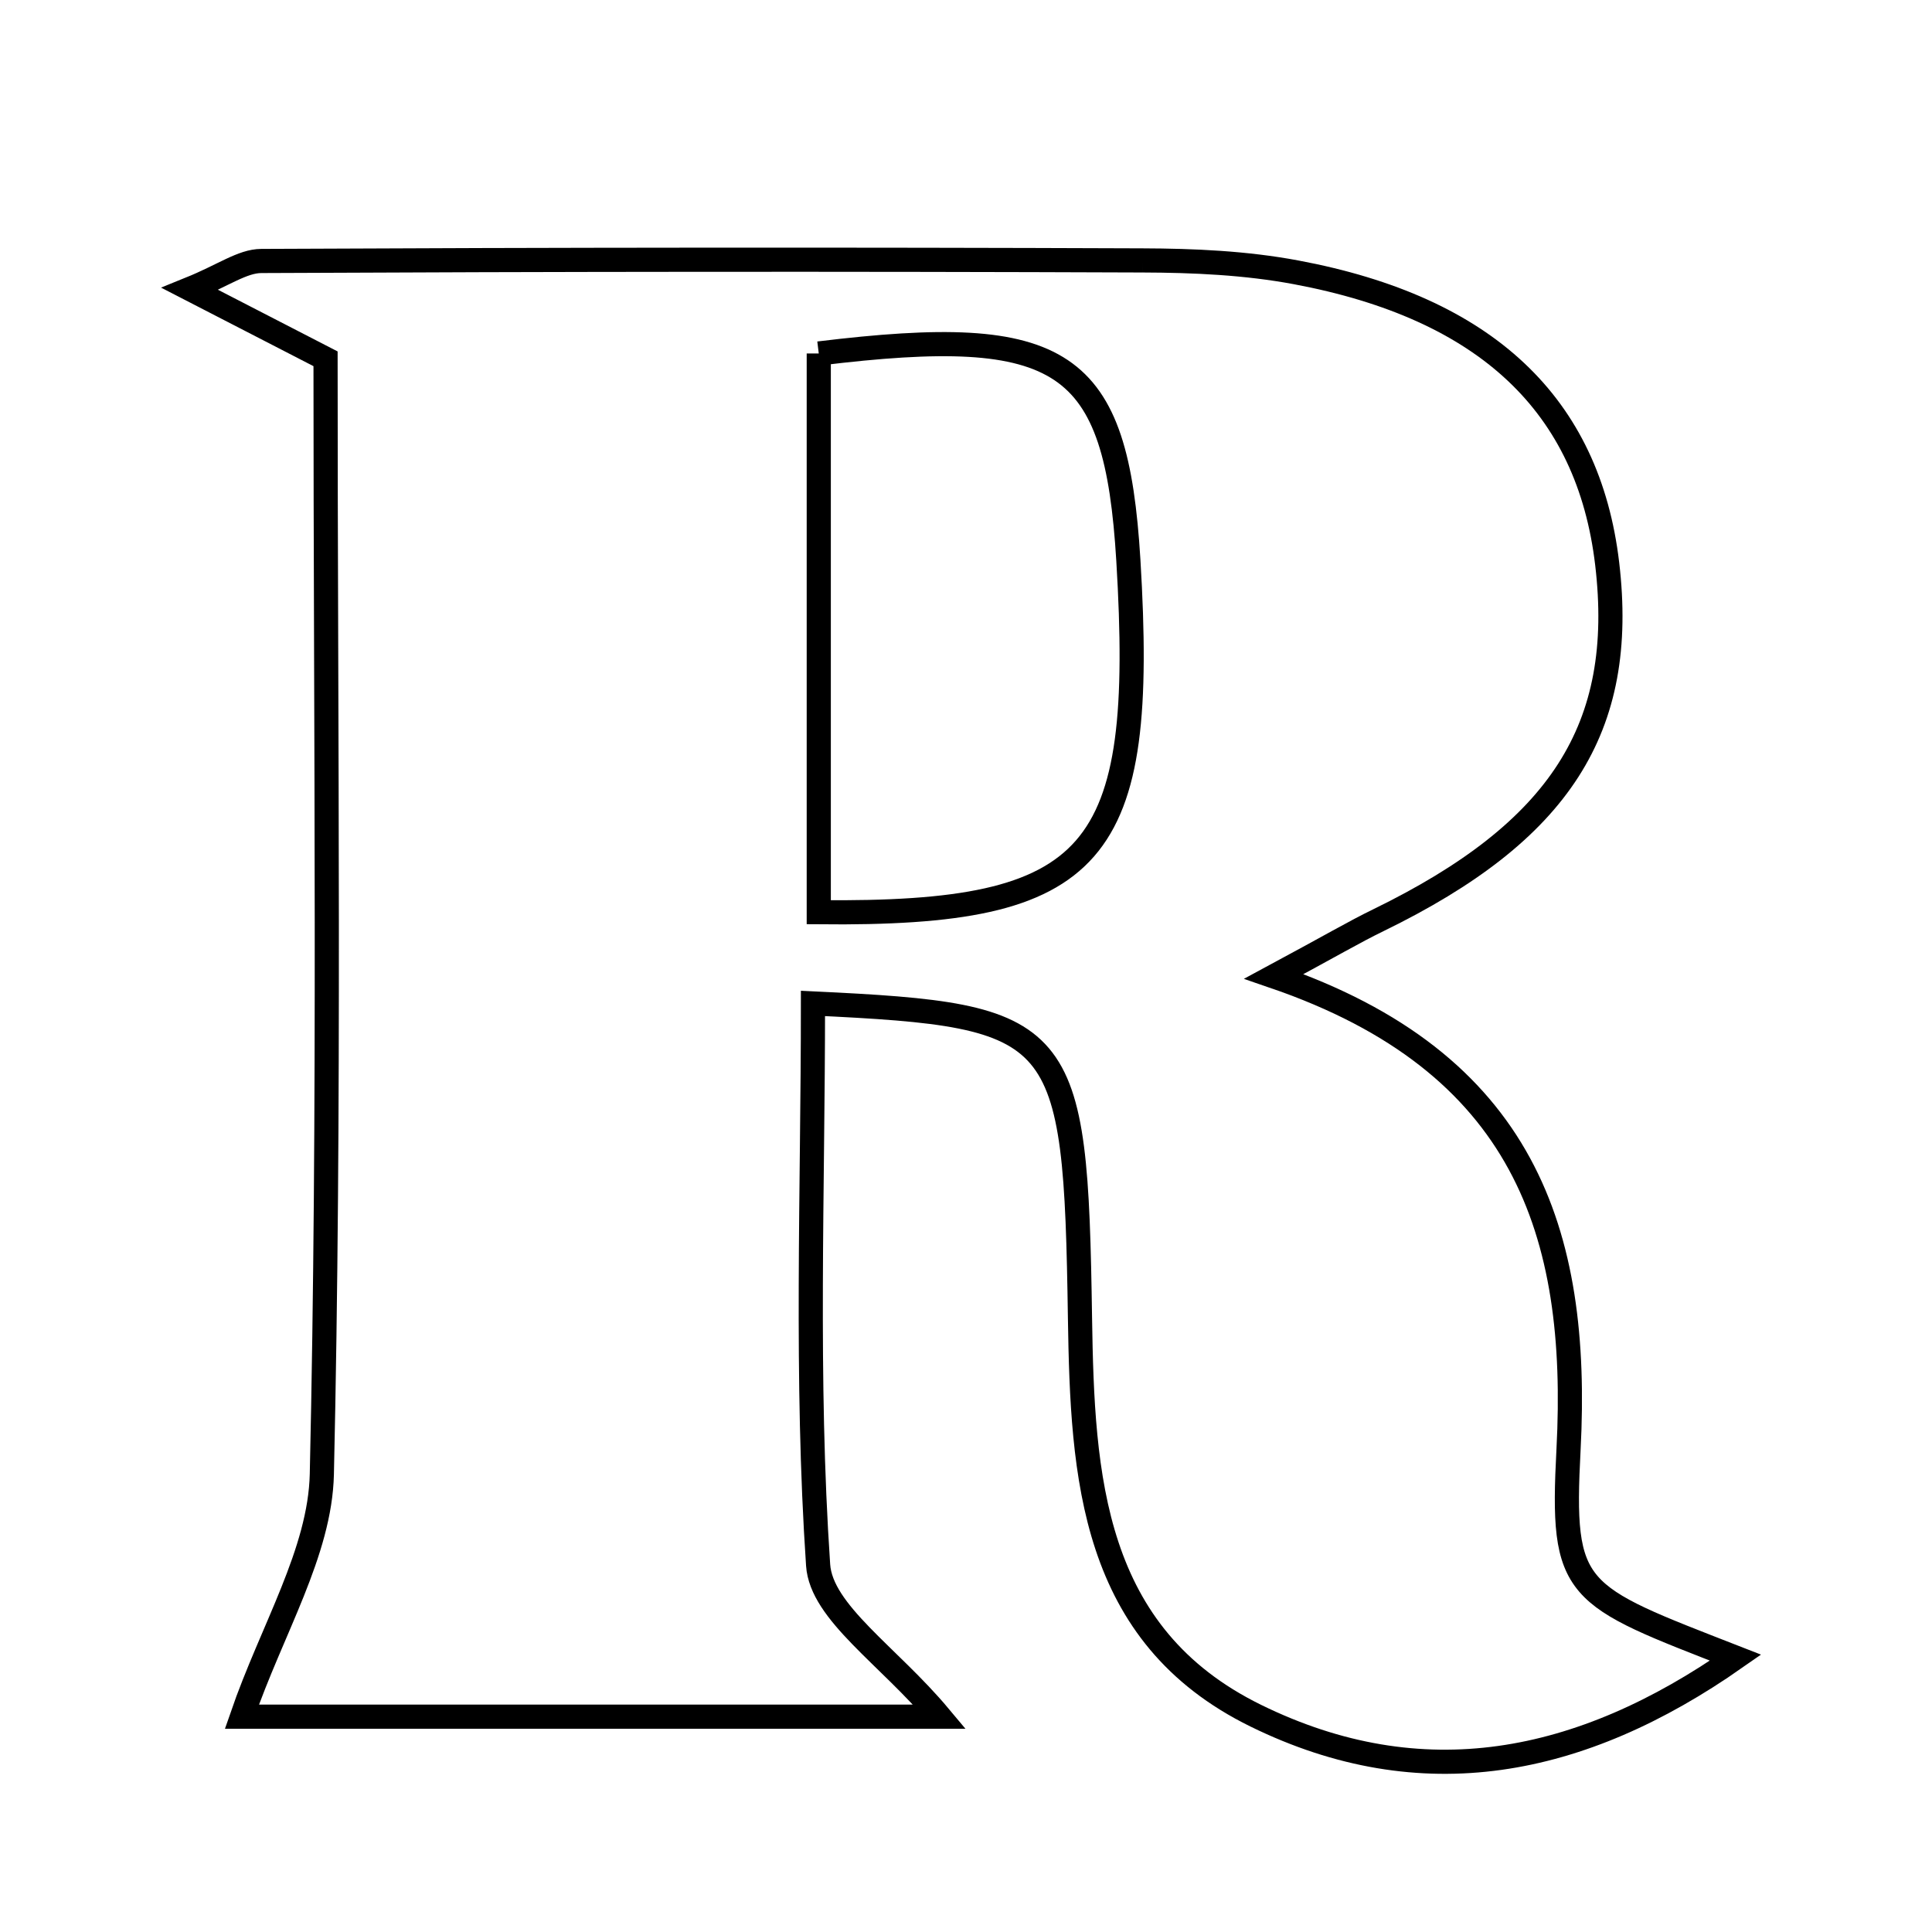 <svg xmlns="http://www.w3.org/2000/svg" viewBox="0.0 0.0 24.0 24.0" height="200px" width="200px"><path fill="none" stroke="black" stroke-width=".3" stroke-opacity="1.0"  filling="0" d="M14.193 3.235 C14.829 3.237 15.476 3.266 16.1 3.383 C18.466 3.826 19.732 5.033 19.965 7.003 C20.206 9.046 19.38 10.33 17.127 11.429 C16.824 11.576 16.533 11.748 15.825 12.129 C18.936 13.195 19.625 15.31 19.485 18.003 C19.391 19.798 19.547 19.806 21.56 20.592 C19.633 21.941 17.661 22.324 15.6 21.313 C13.556 20.31 13.446 18.345 13.416 16.375 C13.362 12.755 13.241 12.614 10.099 12.465 C10.099 14.799 10.006 17.129 10.163 19.442 C10.203 20.031 11.038 20.567 11.672 21.325 C9.638 21.325 7.747 21.325 5.855 21.325 C4.784 21.325 3.713 21.325 3.005 21.325 C3.379 20.24 3.976 19.283 3.998 18.313 C4.101 13.756 4.044 9.195 4.044 4.457 C3.433 4.142 2.976 3.906 2.36 3.589 C2.775 3.421 3.01 3.243 3.246 3.242 C6.895 3.224 10.544 3.221 14.193 3.235"></path>
<path fill="none" stroke="black" stroke-width=".3" stroke-opacity="1.0"  filling="0" d="M10.171 4.391 C13.223 4.018 13.866 4.46 14.017 6.962 C14.239 10.642 13.639 11.367 10.171 11.332 C10.171 8.861 10.171 6.62 10.171 4.391"></path></svg>